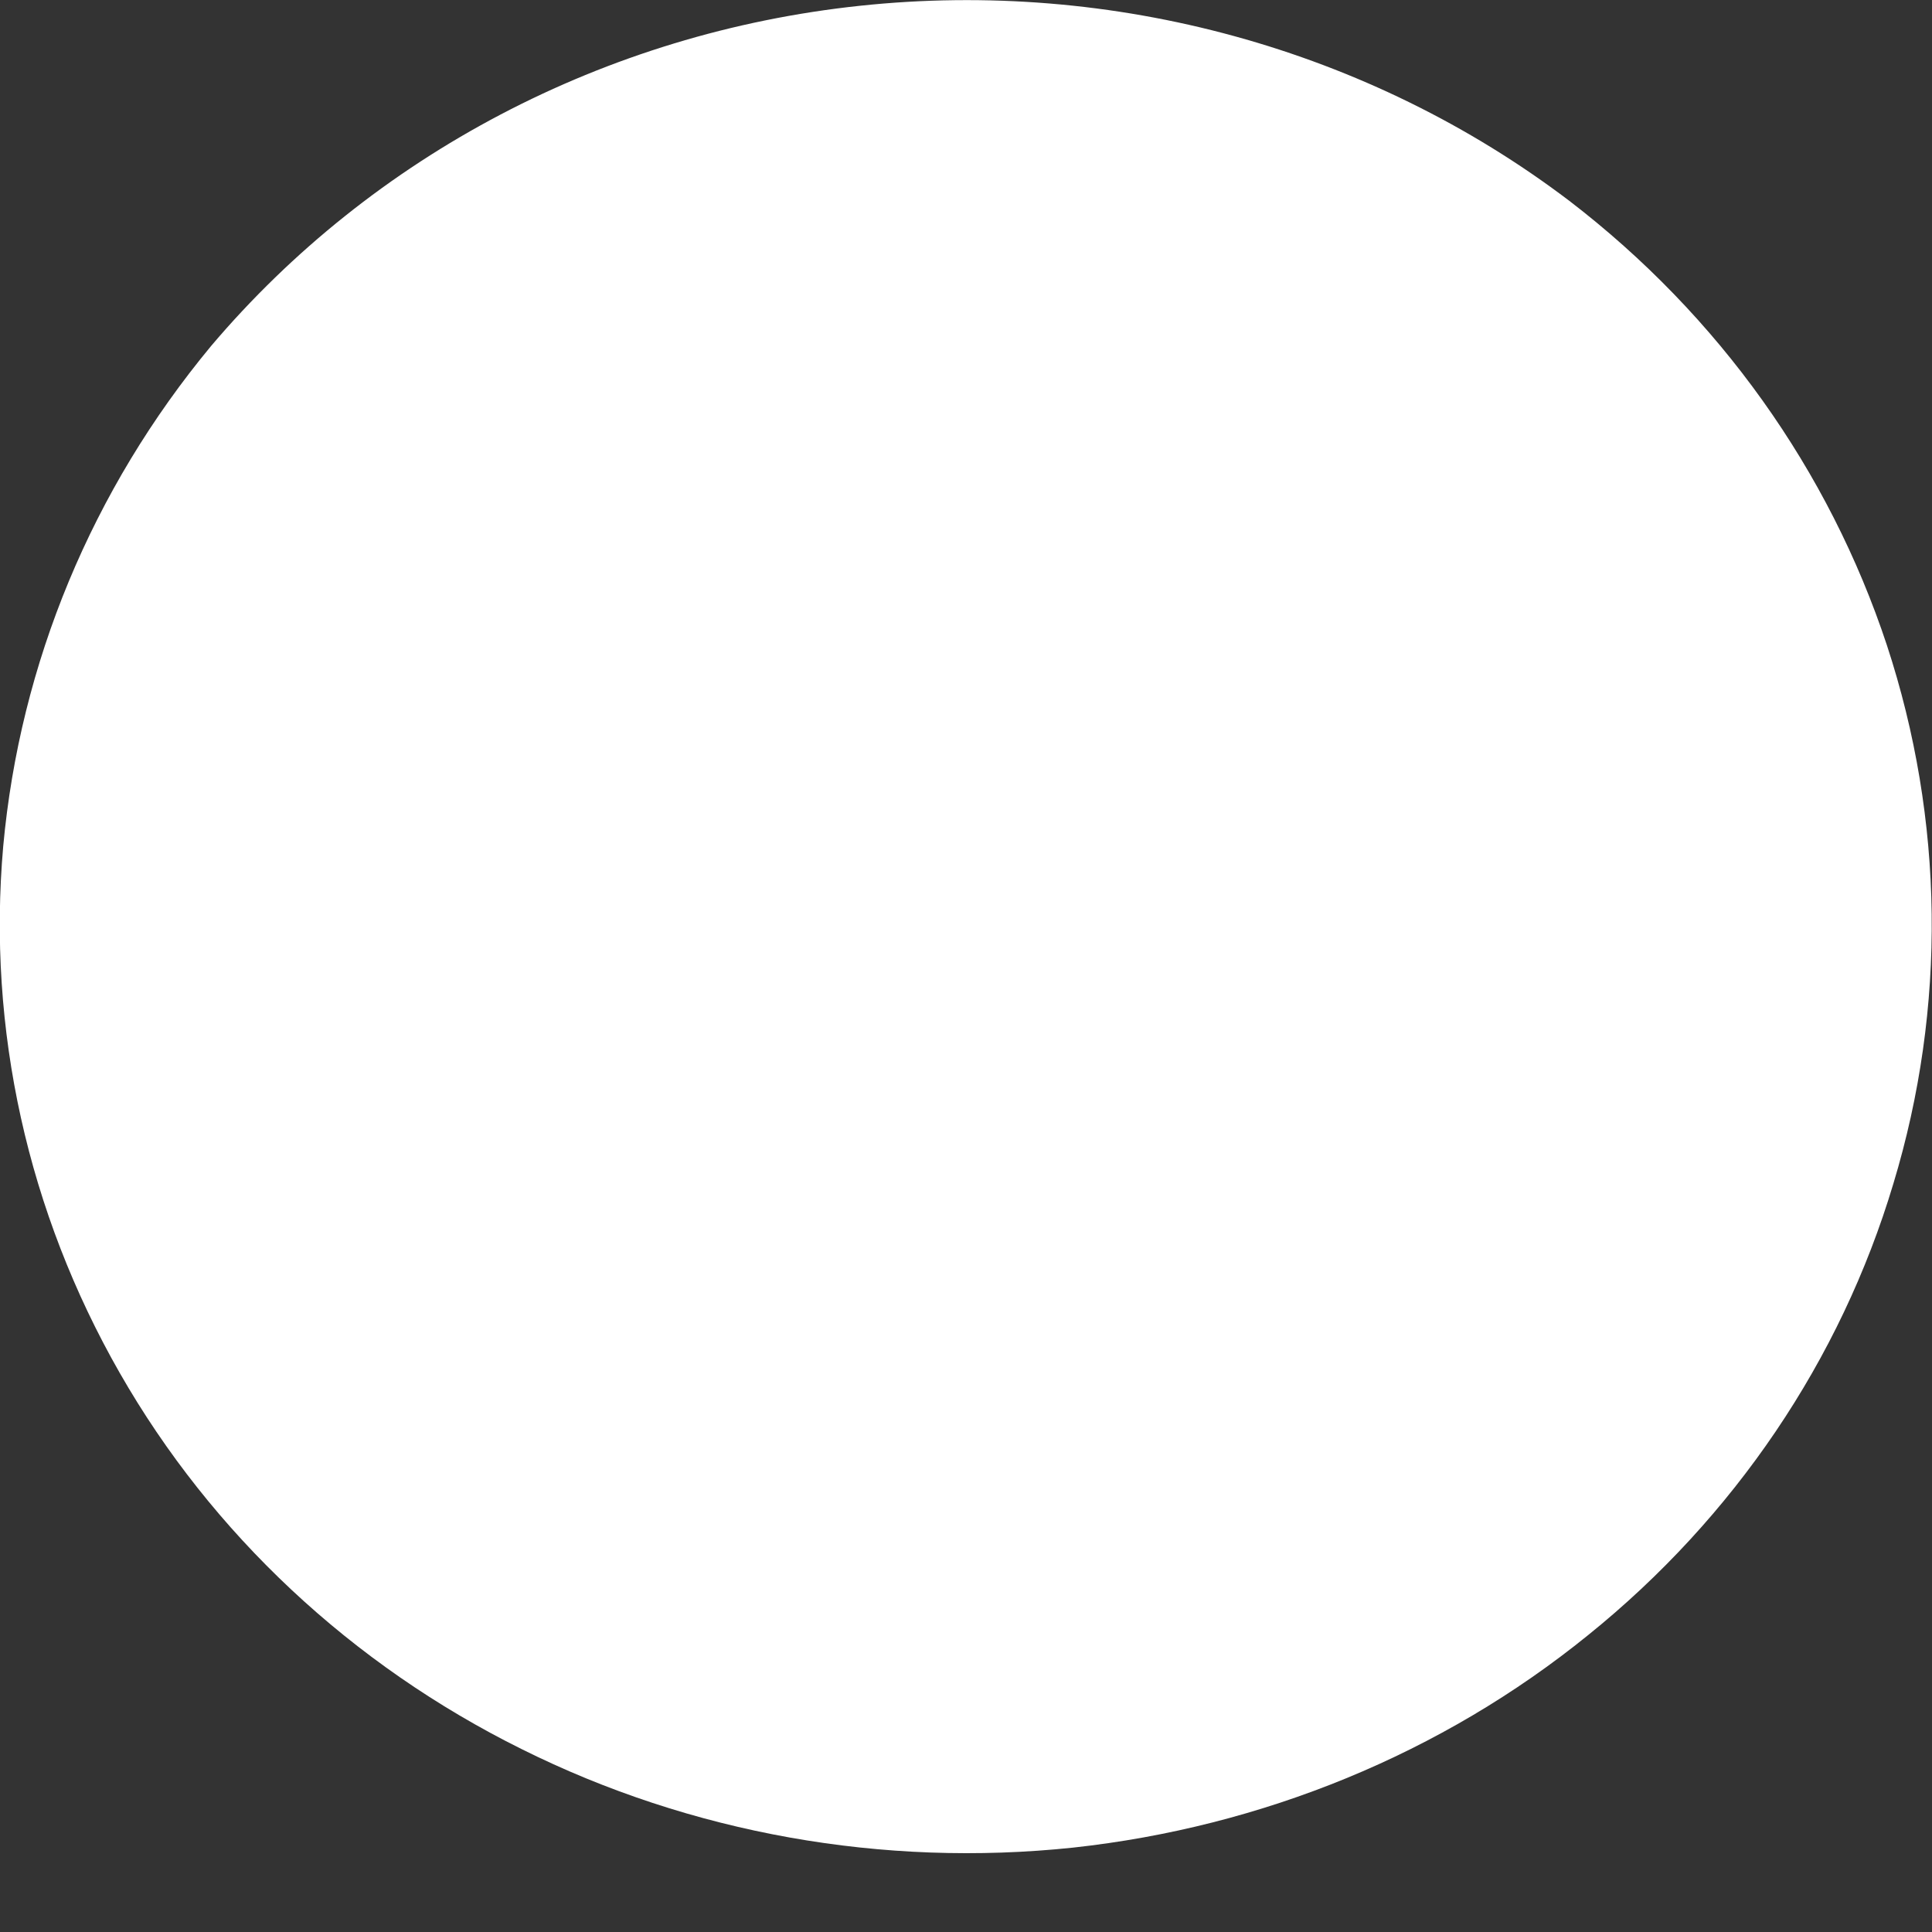 <svg width="3" height="3" viewBox="0 0 3 3" fill="none" xmlns="http://www.w3.org/2000/svg">
<rect x="0" y="0" width="3" height="3" fill="#333333" stroke="none"/>
<path d="M2.437 0.312C2.669 0.49 2.84 0.73 2.93 1.002C3.019 1.273 3.023 1.564 2.94 1.838C2.858 2.112 2.693 2.356 2.466 2.539C2.239 2.723 1.96 2.837 1.666 2.869C1.371 2.9 1.073 2.847 0.81 2.716C0.546 2.585 0.329 2.382 0.186 2.132C0.043 1.882 -0.02 1.598 0.005 1.314C0.031 1.03 0.143 0.76 0.328 0.537C0.579 0.241 0.94 0.051 1.335 0.009C1.729 -0.033 2.126 0.076 2.437 0.312Z" fill="white"/>
</svg>
